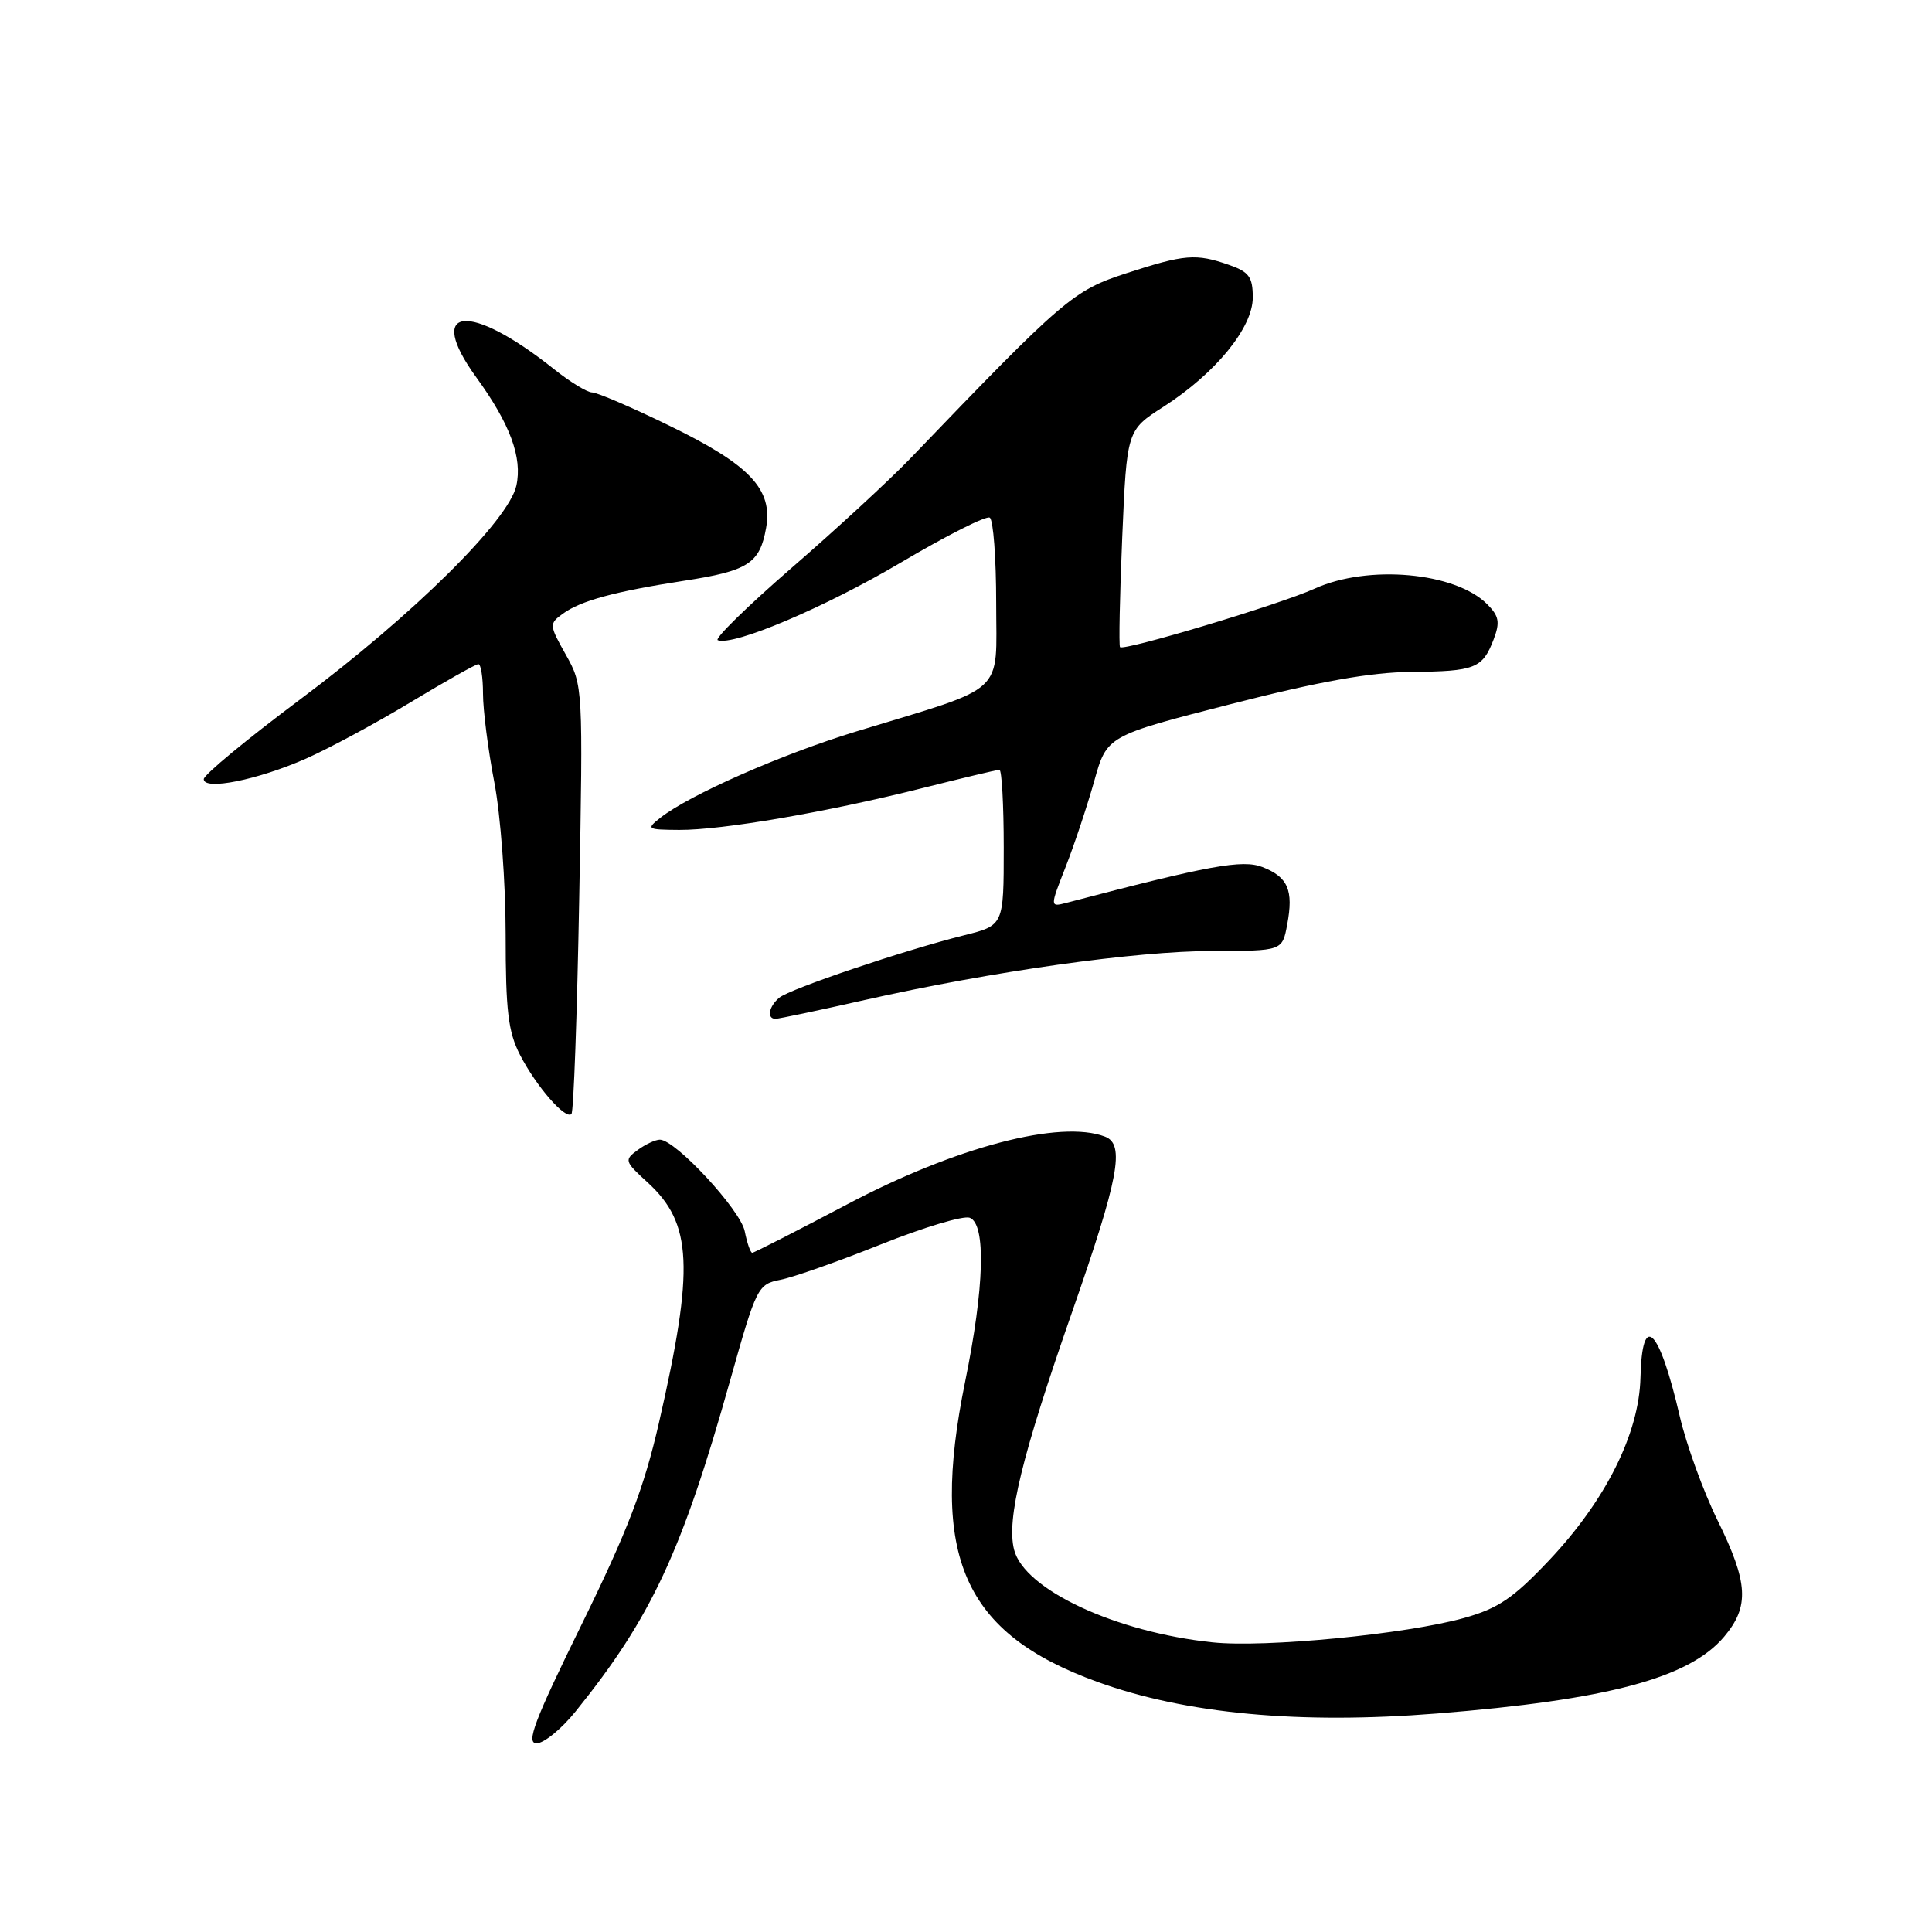 <?xml version="1.0" encoding="UTF-8" standalone="no"?>
<!DOCTYPE svg PUBLIC "-//W3C//DTD SVG 1.1//EN" "http://www.w3.org/Graphics/SVG/1.1/DTD/svg11.dtd" >
<svg xmlns="http://www.w3.org/2000/svg" xmlns:xlink="http://www.w3.org/1999/xlink" version="1.1" viewBox="0 0 256 256">
 <g >
 <path fill="currentColor"
d=" M 76.29 226.75 C 86.29 214.35 90.37 205.61 96.76 182.87 C 100.24 170.51 100.41 170.17 103.41 169.58 C 105.11 169.25 111.11 167.14 116.75 164.88 C 122.38 162.63 127.67 161.04 128.50 161.36 C 130.67 162.20 130.44 170.58 127.88 183.10 C 123.16 206.25 127.65 216.43 145.42 222.86 C 157.13 227.10 172.19 228.50 190.38 227.05 C 213.05 225.24 223.84 222.35 228.46 216.87 C 231.84 212.85 231.66 209.73 227.58 201.44 C 225.70 197.62 223.45 191.42 222.58 187.68 C 219.85 175.90 217.58 173.67 217.37 182.54 C 217.19 189.95 212.77 198.80 205.28 206.73 C 200.52 211.77 198.53 213.12 194.00 214.39 C 186.32 216.54 167.64 218.35 160.68 217.62 C 147.82 216.28 135.70 210.62 134.37 205.34 C 133.35 201.29 135.39 192.94 142.05 173.87 C 148.26 156.07 149.09 151.63 146.42 150.61 C 140.51 148.34 126.66 151.97 112.30 159.56 C 105.59 163.10 99.91 166.00 99.68 166.00 C 99.44 166.00 98.99 164.71 98.68 163.14 C 98.11 160.31 89.52 151.04 87.44 151.01 C 86.86 151.01 85.53 151.62 84.50 152.38 C 82.69 153.70 82.75 153.89 85.82 156.69 C 91.74 162.10 92.02 167.97 87.32 188.50 C 85.33 197.18 83.17 202.82 77.07 215.25 C 70.79 228.04 69.67 231.00 71.10 231.00 C 72.07 231.00 74.41 229.09 76.29 226.75 Z  M 76.75 118.96 C 77.26 91.05 77.25 90.79 74.98 86.76 C 72.76 82.81 72.75 82.65 74.58 81.32 C 76.93 79.60 81.47 78.37 90.66 76.95 C 99.14 75.65 100.67 74.66 101.51 69.97 C 102.43 64.83 99.38 61.60 88.66 56.39 C 83.70 53.97 79.11 52.00 78.46 52.00 C 77.81 52.00 75.53 50.61 73.39 48.90 C 62.15 39.94 56.28 40.57 63.11 50.00 C 67.59 56.17 69.24 60.64 68.42 64.35 C 67.41 68.96 54.74 81.49 39.75 92.69 C 32.74 97.93 27.00 102.67 27.00 103.24 C 27.00 104.78 34.17 103.34 40.57 100.51 C 43.64 99.15 49.89 95.78 54.46 93.02 C 59.04 90.26 63.05 88.00 63.39 88.00 C 63.72 88.00 64.00 89.76 64.00 91.91 C 64.00 94.06 64.67 99.35 65.50 103.66 C 66.33 107.98 67.00 117.02 67.00 123.79 C 67.00 133.93 67.33 136.73 68.91 139.79 C 71.06 143.96 74.93 148.40 75.72 147.61 C 76.01 147.32 76.47 134.43 76.75 118.96 Z  M 114.60 132.50 C 131.50 128.70 150.49 126.02 160.70 126.01 C 169.91 126.00 169.91 126.00 170.56 122.51 C 171.42 117.95 170.66 116.21 167.28 114.89 C 164.63 113.86 160.21 114.67 141.31 119.63 C 139.11 120.20 139.11 120.20 141.21 114.85 C 142.36 111.91 144.06 106.80 144.99 103.50 C 146.67 97.50 146.67 97.50 163.08 93.30 C 174.86 90.28 181.62 89.08 187.00 89.03 C 195.47 88.96 196.45 88.57 197.92 84.71 C 198.78 82.44 198.63 81.63 197.05 80.05 C 192.81 75.81 181.28 74.78 174.19 78.00 C 169.62 80.08 148.95 86.28 148.41 85.75 C 148.24 85.57 148.37 79.03 148.70 71.22 C 149.31 57.01 149.31 57.01 154.18 53.89 C 161.06 49.47 166.00 43.43 166.00 39.42 C 166.00 36.70 165.50 36.02 162.85 35.10 C 158.47 33.57 156.99 33.69 149.27 36.20 C 142.20 38.50 141.02 39.50 120.62 60.75 C 117.84 63.64 110.77 70.16 104.89 75.25 C 99.02 80.34 94.62 84.65 95.11 84.83 C 97.21 85.62 109.32 80.48 119.40 74.52 C 125.40 70.97 130.68 68.30 131.15 68.59 C 131.62 68.88 132.00 73.98 132.00 79.92 C 132.00 92.27 133.62 90.78 113.50 96.91 C 103.61 99.92 91.38 105.31 87.50 108.36 C 85.60 109.86 85.72 109.94 90.00 109.97 C 95.66 110.00 109.59 107.61 122.18 104.44 C 127.51 103.10 132.12 102.00 132.43 102.00 C 132.74 102.00 133.00 106.64 133.00 112.31 C 133.00 122.62 133.00 122.62 127.75 123.93 C 119.75 125.93 104.69 131.02 103.26 132.20 C 101.87 133.35 101.57 135.00 102.76 135.00 C 103.17 135.00 108.50 133.88 114.60 132.50 Z "/>
</g>
</svg>